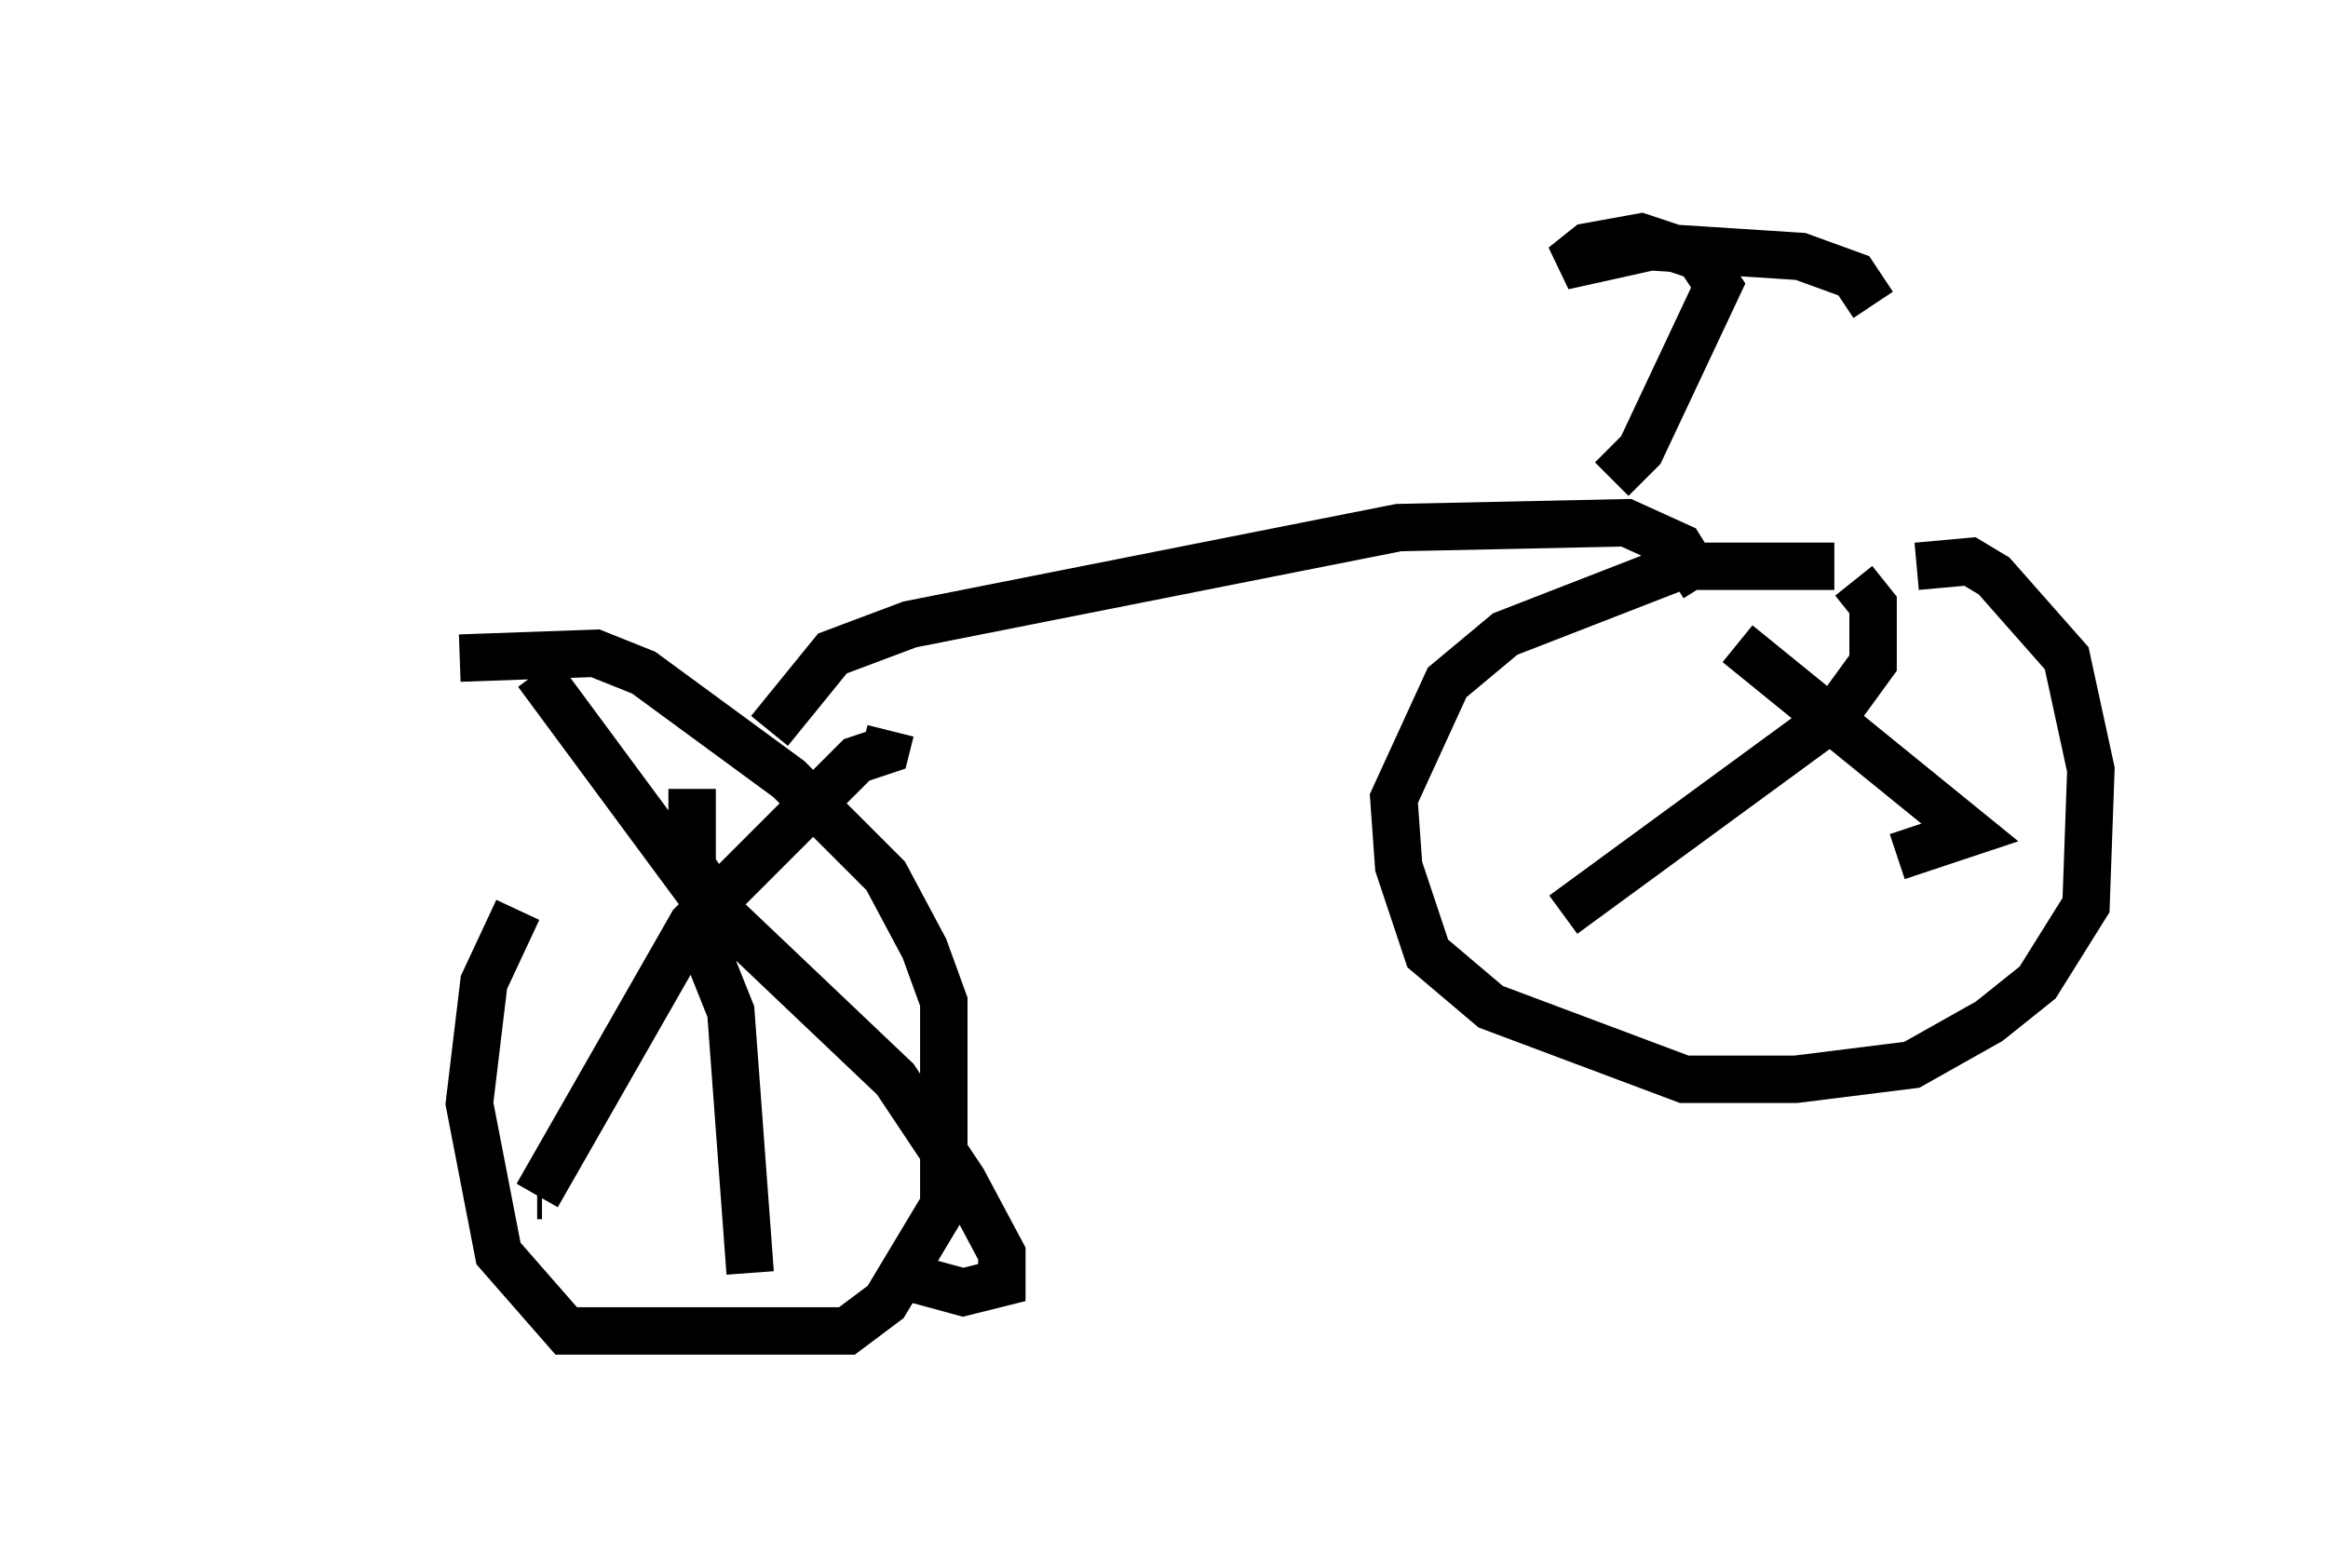 <?xml version="1.0" encoding="utf-8" ?>
<svg baseProfile="full" height="33.071" version="1.1" width="49.098" xmlns="http://www.w3.org/2000/svg" xmlns:ev="http://www.w3.org/2001/xml-events" xmlns:xlink="http://www.w3.org/1999/xlink"><defs /><rect fill="white" height="33.071" width="49.098" x="0" y="0" /><path d="M5, 14.698 m4.696, -0.817 l2.858, -0.102 1.021, 0.408 l3.063, 2.246 2.042, 2.042 l0.817, 1.531 0.408, 1.123 l0.0, 4.288 -1.225, 2.042 l-0.817, 0.613 -5.921, 0.0 l-1.429, -1.633 -0.613, -3.165 l0.306, -2.552 0.715, -1.531 m0.408, -5.002 l3.471, 4.696 4.083, 3.879 l1.429, 2.144 0.817, 1.531 l0.0, 0.613 -0.817, 0.204 l-1.123, -0.306 m-7.758, -1.735 l-0.102, 0.0 m0.0, 0.0 l3.267, -5.717 3.471, -3.471 l0.613, -0.204 0.102, -0.408 m-4.185, 1.225 l0.0, 1.633 0.408, 0.613 l0.0, 1.429 0.408, 1.021 l0.408, 5.513 m0.408, -11.433 l1.327, -1.633 1.633, -0.613 l10.311, -2.042 4.798, -0.102 l1.123, 0.51 0.51, 0.817 m4.492, -0.408 l1.123, -0.102 0.51, 0.306 l1.531, 1.735 0.51, 2.348 l-0.102, 2.858 -1.021, 1.633 l-1.021, 0.817 -1.633, 0.919 l-2.45, 0.306 -2.348, 0.0 l-4.083, -1.531 -1.327, -1.123 l-0.613, -1.838 -0.102, -1.429 l1.123, -2.45 1.225, -1.021 l3.675, -1.429 3.267, 0.0 m-2.042, 1.633 l4.9, 3.981 -1.531, 0.51 m-7.044, 1.225 l5.717, -4.185 0.817, -1.123 l0.0, -1.225 -0.408, -0.51 m-5.104, -2.144 l0.613, -0.613 1.633, -3.471 l-0.408, -0.613 -1.225, -0.408 l-1.123, 0.204 -0.51, 0.408 l1.838, -0.408 3.165, 0.204 l1.123, 0.408 0.408, 0.613 " fill="none" stroke="black" stroke-width="1" /></svg>